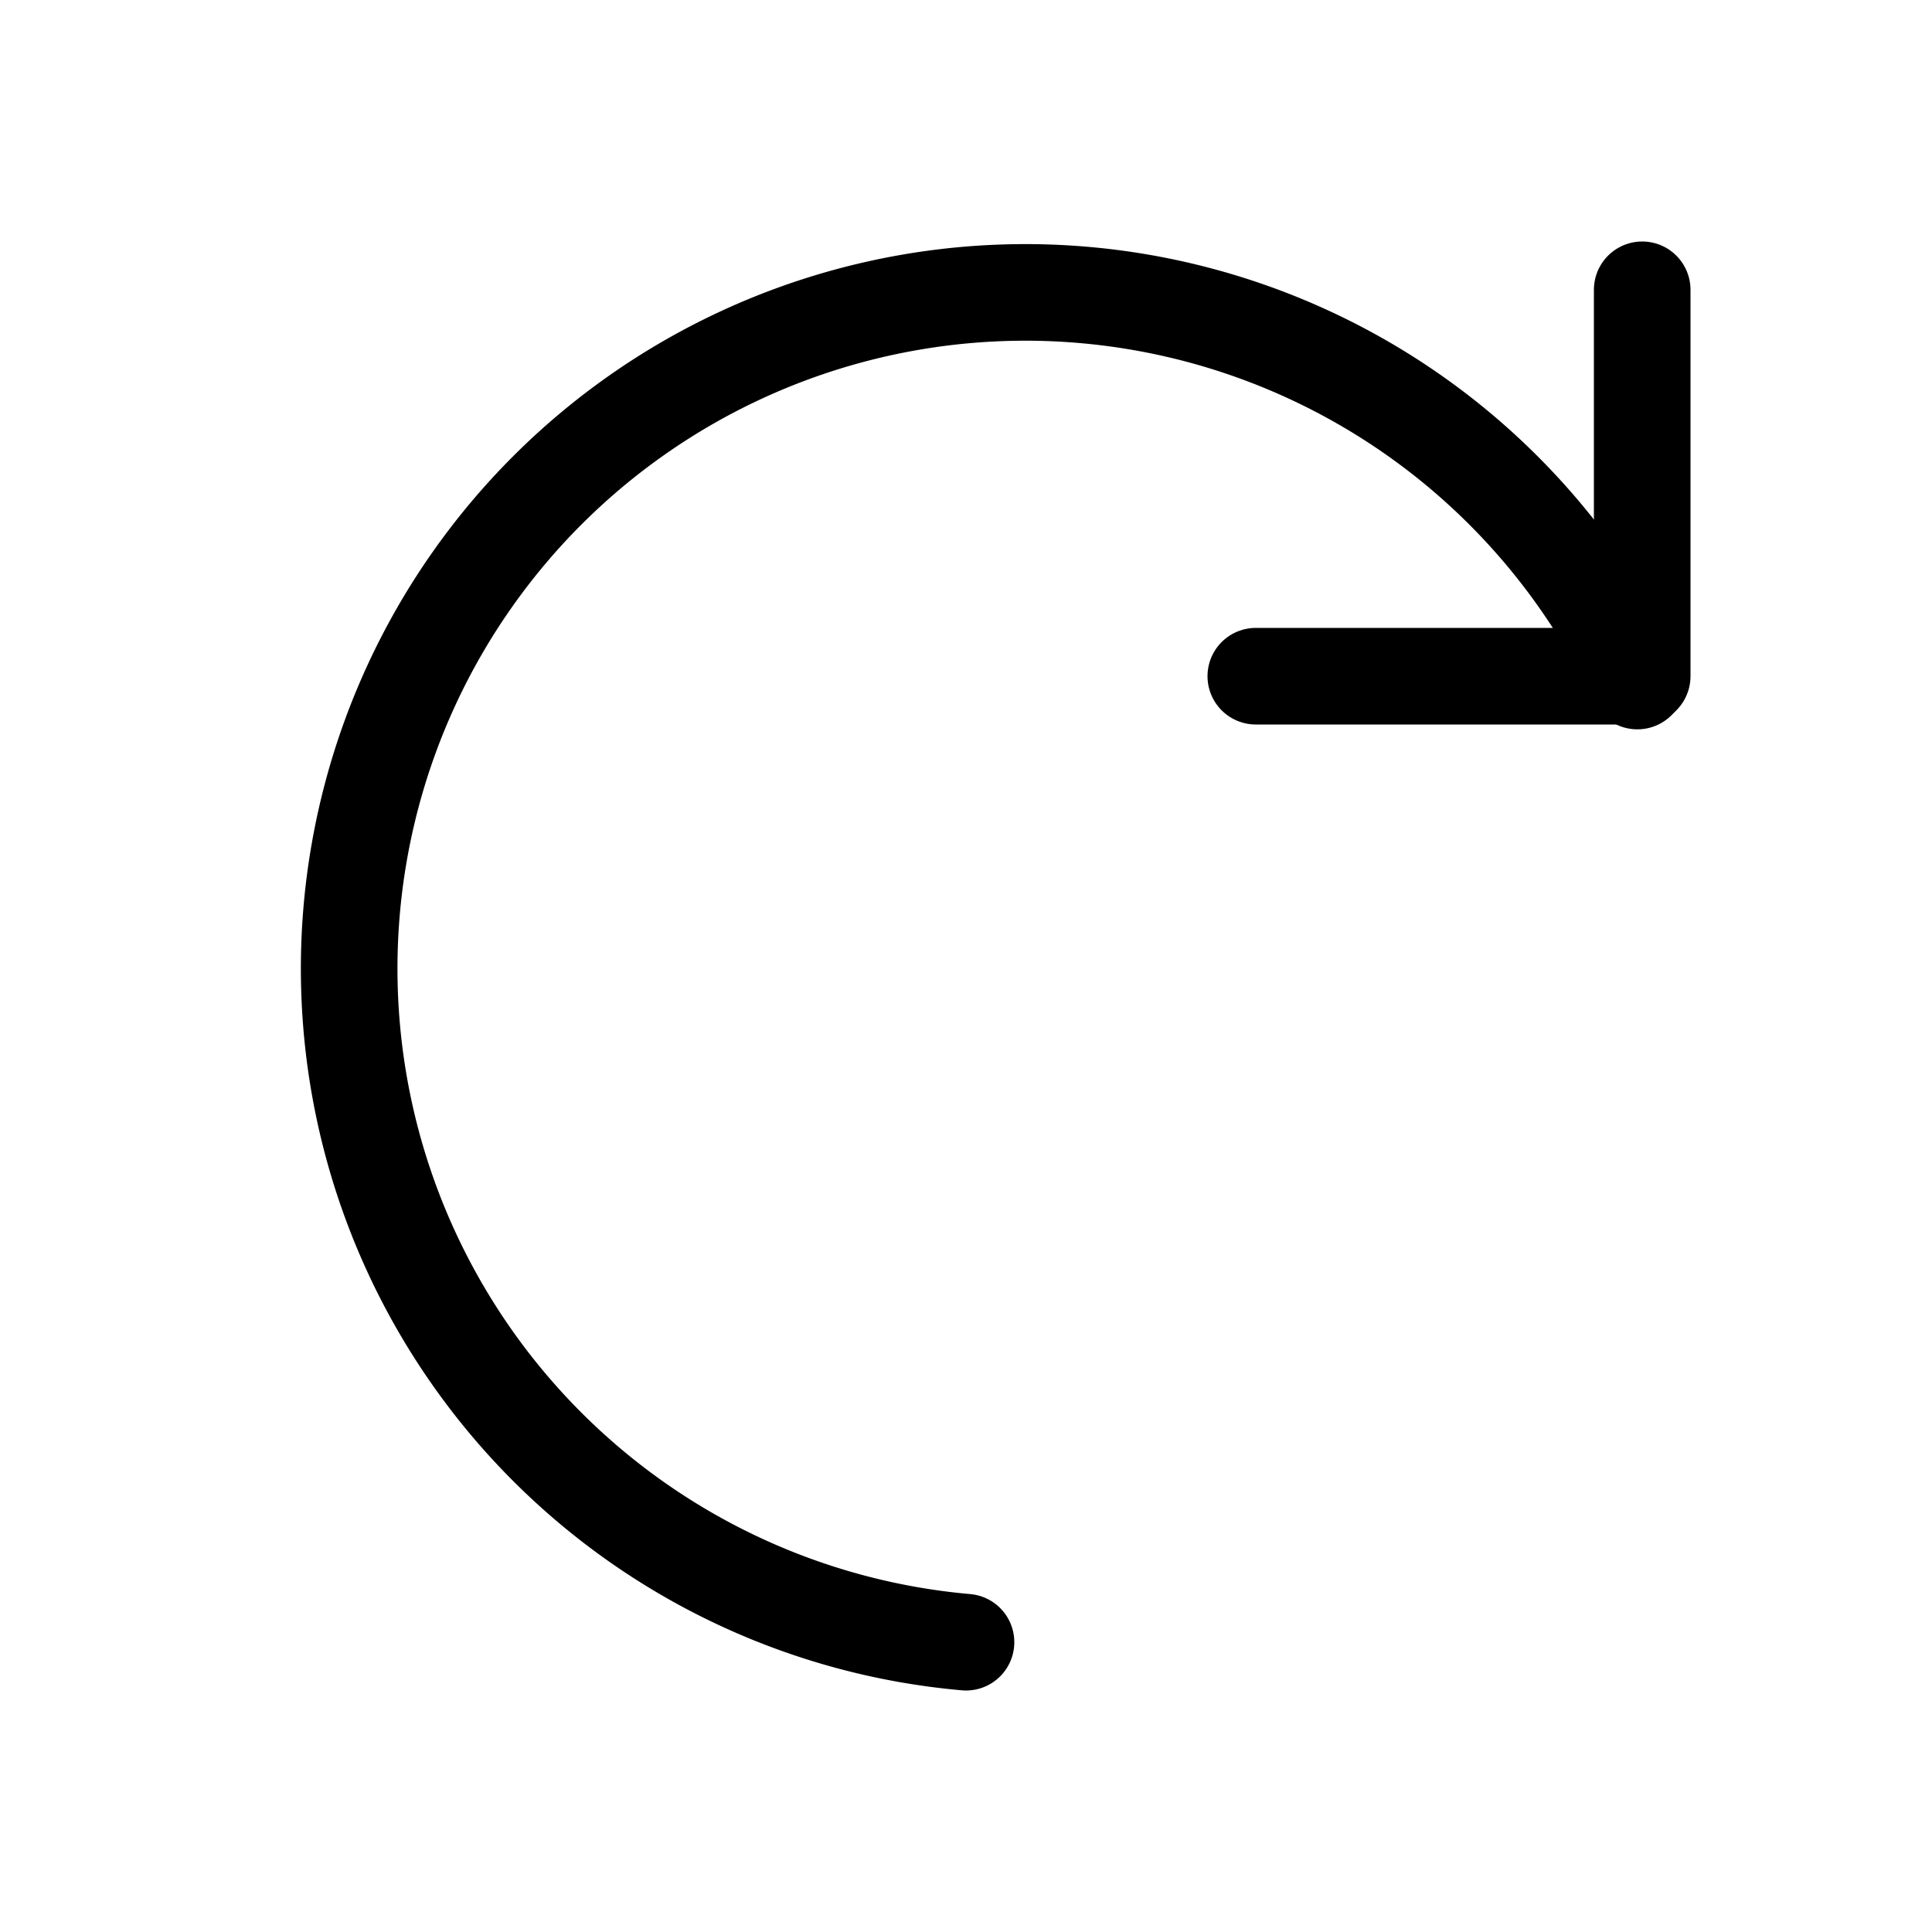 <svg
  width="20"
  height="20"
  viewBox="0 0 20 20"
  fill="none"
  xmlns="http://www.w3.org/2000/svg"
>
  <path
    d="M16.95 7.05A7 7 0 1 0 10 17"
    stroke="currentColor"
    stroke-width="1"
    stroke-linecap="round"
    stroke-linejoin="round"
  ></path>
  <path
    d="M17 3v4h-4"
    stroke="currentColor"
    stroke-width="1"
    stroke-linecap="round"
    stroke-linejoin="round"
  ></path>
</svg>
